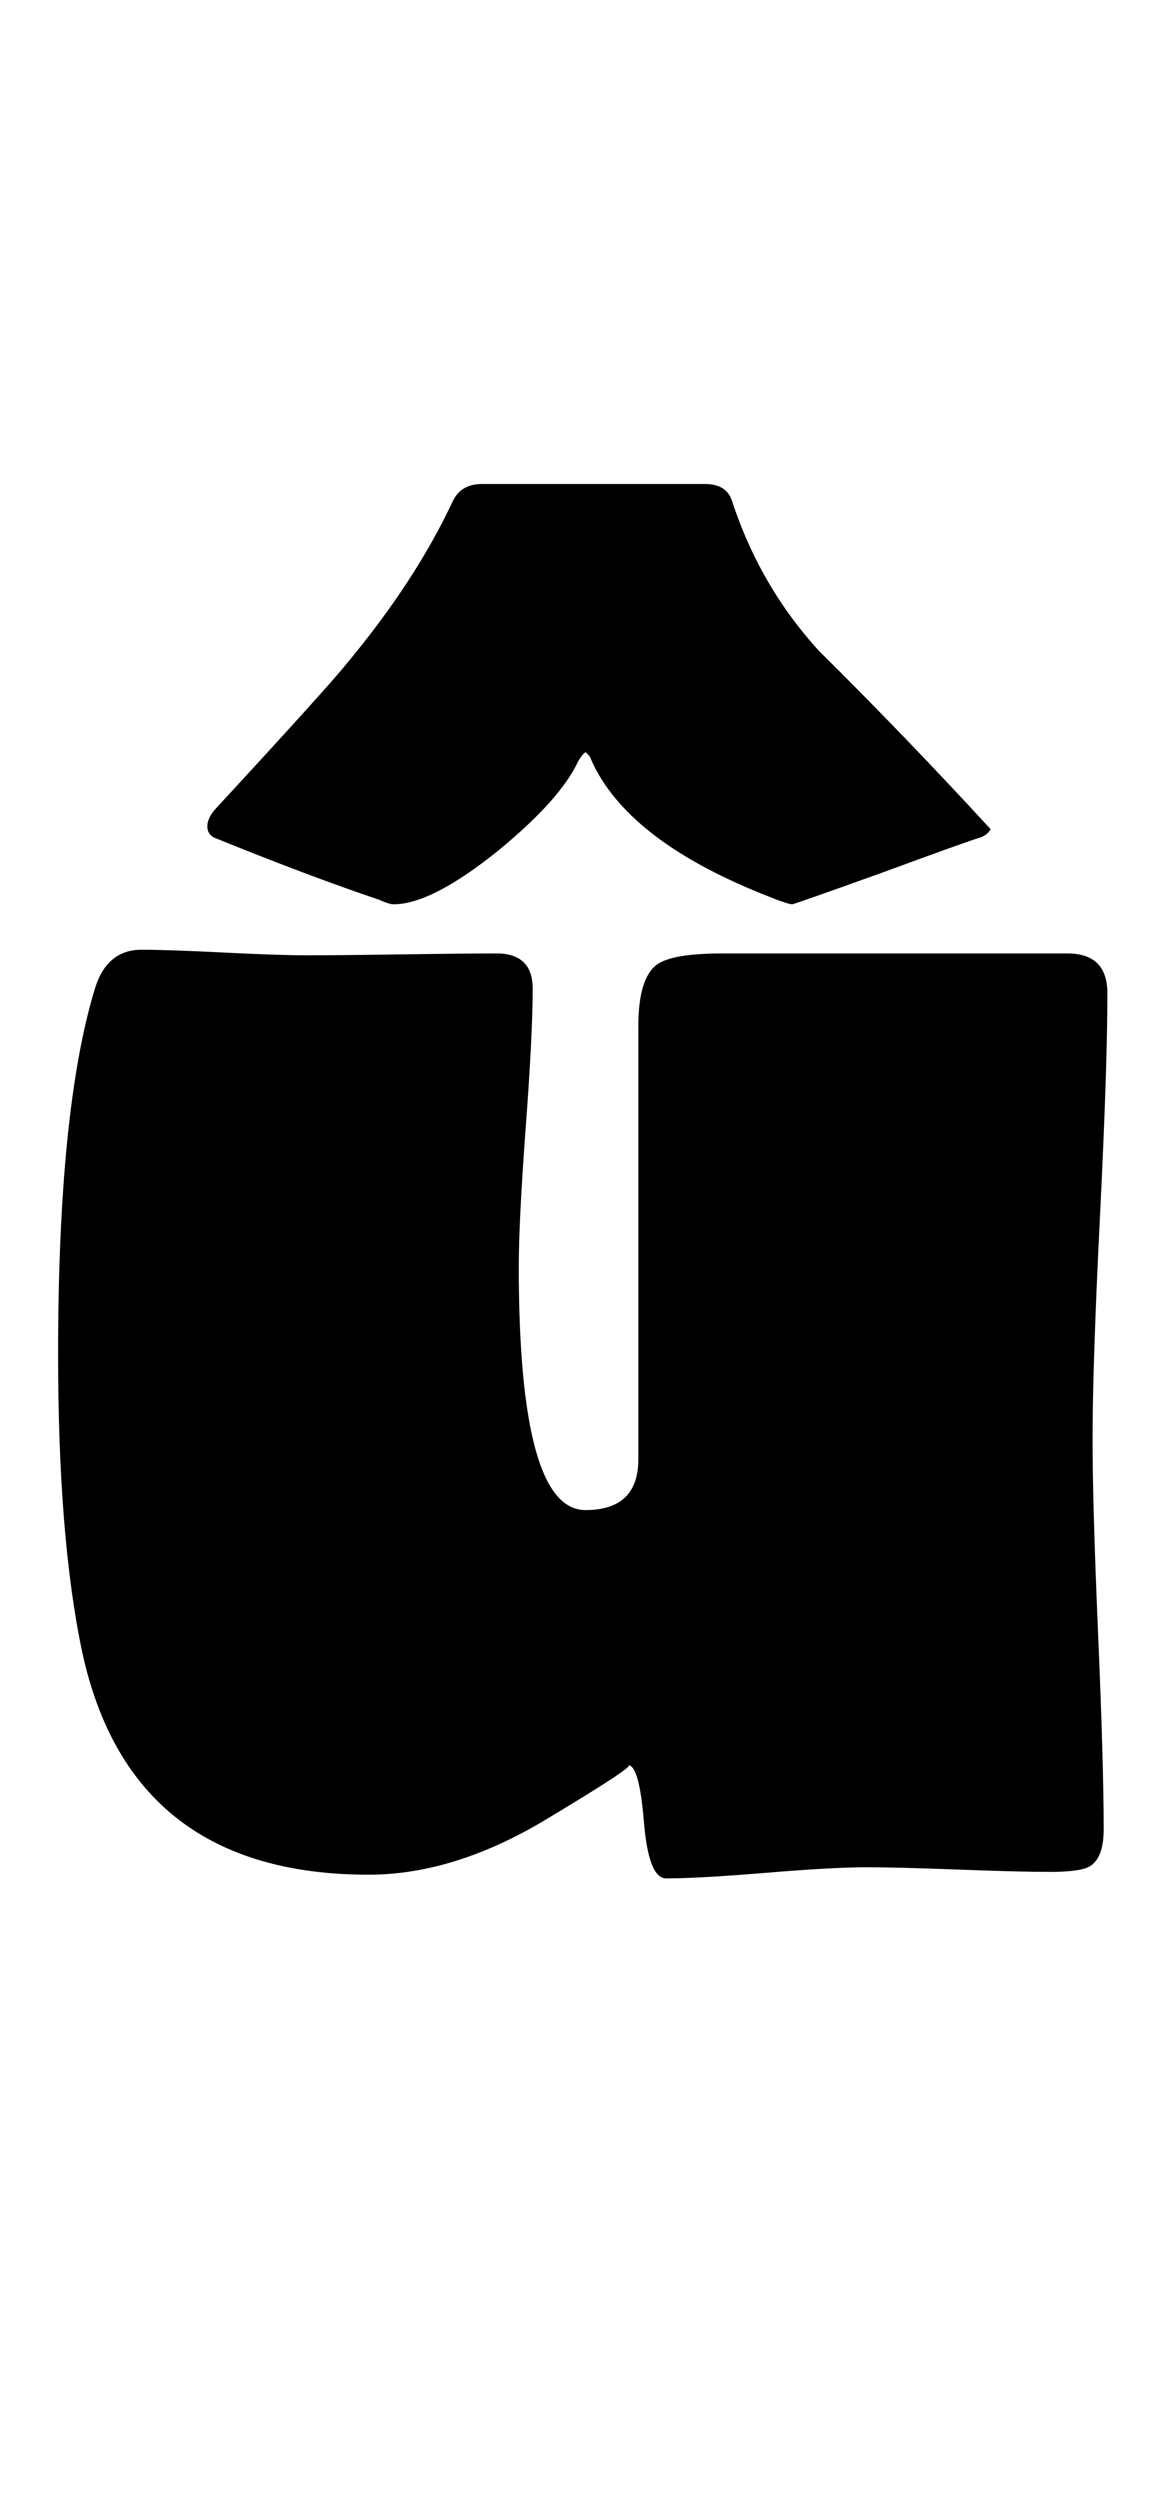 <?xml version="1.0" encoding="utf-8"?>
<!-- Generator: Adobe Illustrator 16.0.2, SVG Export Plug-In . SVG Version: 6.00 Build 0)  -->
<!DOCTYPE svg PUBLIC "-//W3C//DTD SVG 1.1//EN" "http://www.w3.org/Graphics/SVG/1.1/DTD/svg11.dtd">
<svg version="1.1" id="lay" xmlns="http://www.w3.org/2000/svg" xmlns:xlink="http://www.w3.org/1999/xlink" x="0px" y="0px"
	 width="116px" height="250px" viewBox="0 0 116 250" enable-background="new 0 0 116 250" xml:space="preserve">
<path d="M110.834,99.336c0,4.949-0.248,12.385-0.742,22.312c-0.496,9.927-0.742,17.365-0.742,22.312
	c0,4.33,0.186,10.824,0.557,19.482c0.371,8.66,0.557,15.154,0.557,19.482c0,1.918-0.464,3.154-1.392,3.711
	c-0.619,0.371-1.948,0.557-3.989,0.557s-5.103-0.078-9.185-0.232s-7.144-0.232-9.185-0.232c-2.227,0-5.583,0.186-10.066,0.557
	c-4.485,0.371-7.809,0.557-9.973,0.557c-1.176,0-1.918-1.886-2.227-5.659c-0.31-3.772-0.835-5.659-1.577-5.659
	c0.557,0-2.212,1.825-8.303,5.474c-6.093,3.65-11.984,5.474-17.673,5.474c-15.896,0-25.452-7.422-28.667-22.266
	c-1.609-7.607-2.412-17.534-2.412-29.78c0-16.389,1.236-28.604,3.711-36.646c0.803-2.535,2.35-3.804,4.639-3.804
	c1.793,0,4.53,0.093,8.21,0.278c3.679,0.186,6.448,0.278,8.303,0.278c2.102,0,5.256-0.03,9.463-0.093
	c4.205-0.061,7.39-0.093,9.556-0.093c2.412,0,3.618,1.176,3.618,3.525c0,3.031-0.232,7.654-0.696,13.87s-0.696,10.871-0.696,13.962
	c0,16.205,2.227,24.307,6.68,24.307c3.525,0,5.288-1.7,5.288-5.103v-43.325c0-3.154,0.618-5.195,1.855-6.123
	c1.051-0.742,3.215-1.113,6.494-1.113h34.604C109.504,95.347,110.834,96.677,110.834,99.336z M99.145,82.915
	c-0.186,0.371-0.526,0.649-1.021,0.835c-0.681,0.186-4.052,1.392-10.112,3.618c-5.691,2.041-8.598,3.062-8.721,3.062
	c-0.31,0-1.299-0.339-2.969-1.021c-9.092-3.648-14.813-8.132-17.163-13.452c-0.063-0.247-0.248-0.494-0.557-0.742
	c-0.248,0.186-0.496,0.496-0.742,0.928c-1.176,2.537-3.835,5.505-7.979,8.906c-4.453,3.588-7.948,5.381-10.483,5.381
	c-0.31,0-0.805-0.154-1.484-0.464c-4.763-1.607-10.268-3.679-16.514-6.216c-0.434-0.247-0.649-0.618-0.649-1.113
	c0-0.557,0.278-1.144,0.835-1.763c7.483-8.102,11.843-12.926,13.081-14.473c4.639-5.566,8.194-11.008,10.669-16.328
	c0.557-1.113,1.515-1.67,2.876-1.67h22.358c1.422,0,2.319,0.557,2.69,1.67c1.855,5.691,4.762,10.701,8.721,15.029
	C87.734,70.793,93.454,76.731,99.145,82.915z"/>
</svg>
